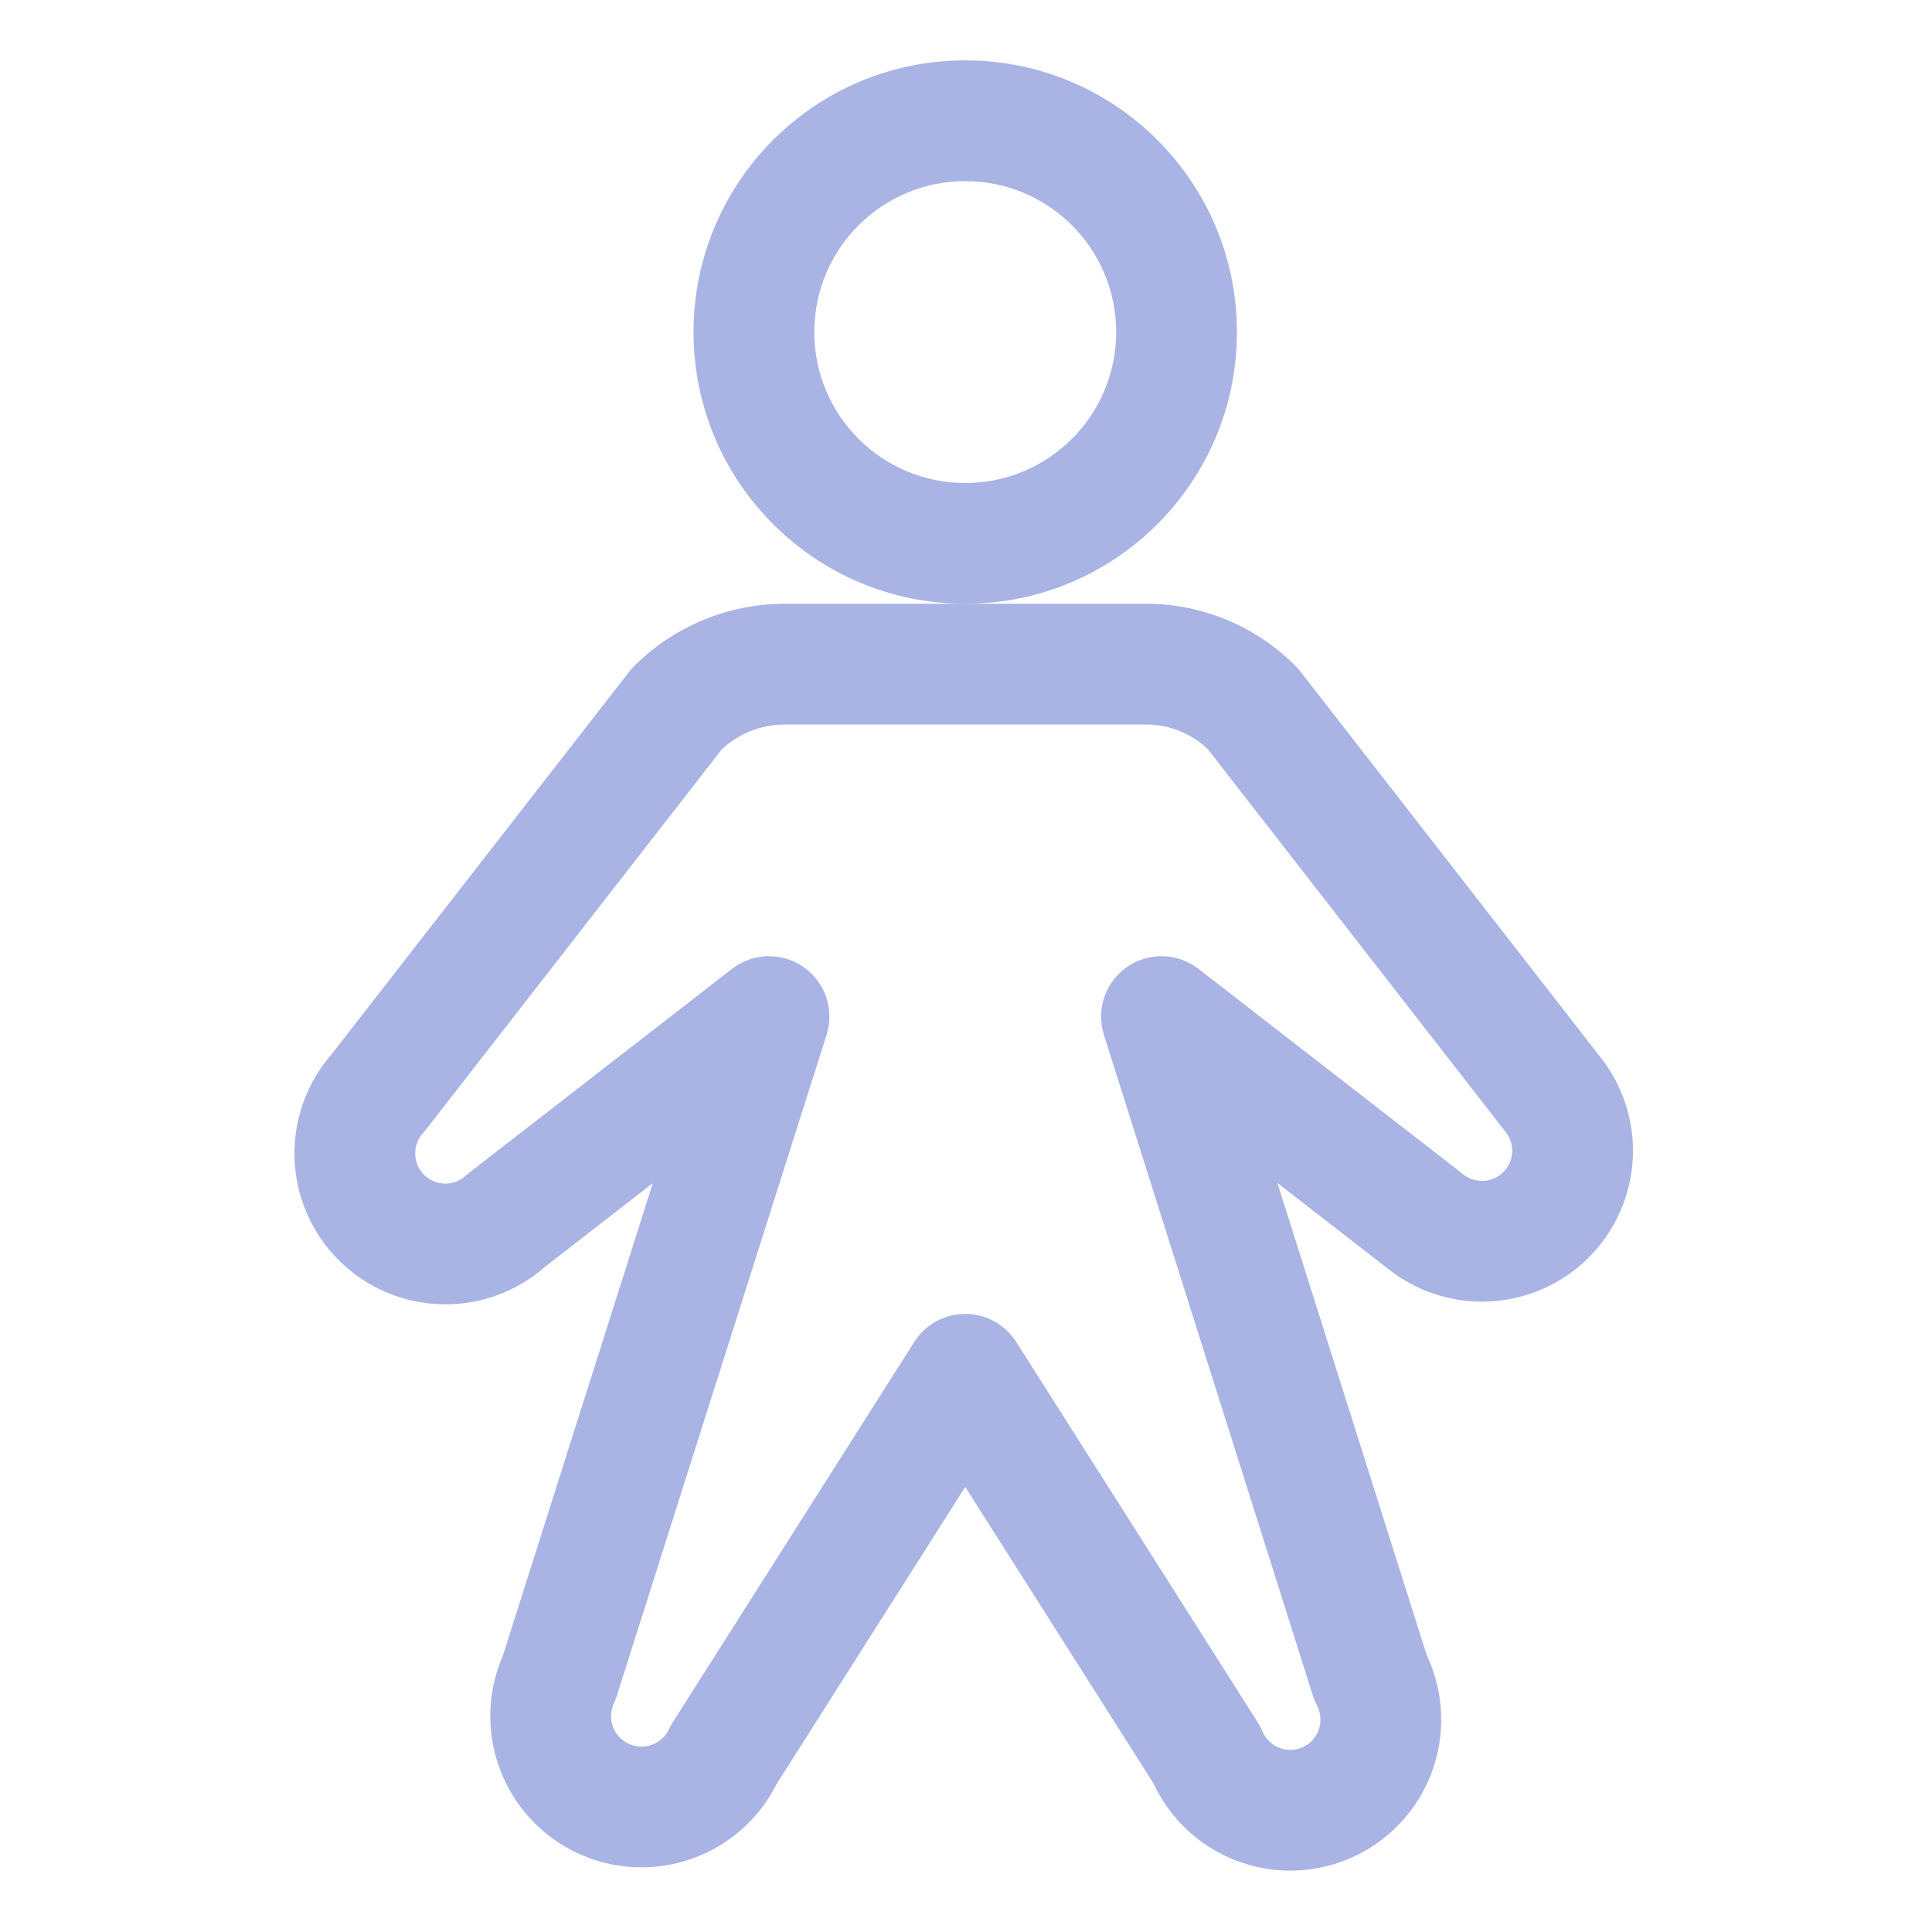 <svg width="96" height="96" viewBox="0 0 96 96" fill="none" xmlns="http://www.w3.org/2000/svg">
<g id="state=default, mobile=false">
<path id="Vector (Stroke)" fill-rule="evenodd" clip-rule="evenodd" d="M47.962 9C43.82 9 40.462 12.358 40.462 16.5C40.462 20.642 43.82 24 47.962 24C52.105 24 55.462 20.642 55.462 16.5C55.462 12.358 52.105 9 47.962 9ZM34.462 16.5C34.462 9.044 40.507 3 47.962 3C55.418 3 61.462 9.044 61.462 16.5C61.462 23.956 55.418 30 47.962 30C40.507 30 34.462 23.956 34.462 16.5Z" fill="#A9B4E4"/>
<path id="Vector (Stroke)_2" fill-rule="evenodd" clip-rule="evenodd" d="M38.962 30H56.969C58.348 30.003 59.713 30.279 60.985 30.811C62.257 31.343 63.412 32.122 64.382 33.102C64.466 33.187 64.545 33.276 64.618 33.37L79.441 52.424C80.615 53.855 81.218 55.67 81.134 57.521C81.048 59.39 80.268 61.159 78.945 62.482C77.622 63.805 75.852 64.586 73.983 64.671C72.134 64.755 70.319 64.153 68.888 62.98L63.473 58.779L70.891 82.238C71.281 83.061 71.518 83.949 71.59 84.858C71.67 85.867 71.545 86.882 71.222 87.841C70.9 88.801 70.386 89.685 69.713 90.44C69.04 91.196 68.22 91.808 67.304 92.238C66.388 92.669 65.395 92.909 64.383 92.946C63.372 92.982 62.363 92.813 61.419 92.45C60.474 92.086 59.613 91.535 58.887 90.829C58.23 90.191 57.696 89.438 57.311 88.608L47.962 73.884L38.585 88.654C38.175 89.469 37.618 90.204 36.943 90.821C36.215 91.486 35.363 92.002 34.435 92.338C33.508 92.674 32.523 92.825 31.538 92.78C30.552 92.736 29.585 92.498 28.691 92.08C27.797 91.662 26.995 91.072 26.329 90.343C25.664 89.615 25.148 88.763 24.812 87.835C24.476 86.908 24.326 85.923 24.37 84.938C24.411 84.025 24.618 83.129 24.98 82.292L32.438 58.789L27.084 62.944C25.674 64.184 23.849 64.851 21.969 64.81C20.044 64.769 18.209 63.988 16.843 62.631C15.478 61.273 14.687 59.443 14.634 57.518C14.582 55.634 15.241 53.802 16.478 52.383L31.27 33.37C31.348 33.27 31.433 33.174 31.523 33.084C33.497 31.123 36.163 30.015 38.946 30L38.962 30ZM38.972 36C37.82 36.008 36.716 36.446 35.873 37.225L21.155 56.142C21.111 56.199 21.065 56.254 21.016 56.308C20.759 56.594 20.621 56.968 20.631 57.353C20.642 57.738 20.8 58.104 21.073 58.376C21.346 58.647 21.713 58.803 22.098 58.812C22.483 58.82 22.857 58.68 23.141 58.42C23.2 58.367 23.261 58.316 23.323 58.267L36.373 48.142C37.411 47.337 38.852 47.301 39.929 48.052C41.006 48.803 41.469 50.168 41.072 51.42L30.647 84.27C30.608 84.394 30.56 84.516 30.505 84.634C30.421 84.814 30.373 85.009 30.364 85.207C30.355 85.406 30.385 85.604 30.453 85.791C30.52 85.977 30.624 86.149 30.758 86.296C30.892 86.442 31.054 86.561 31.234 86.645C31.414 86.729 31.609 86.777 31.807 86.786C32.005 86.795 32.204 86.765 32.391 86.697C32.577 86.629 32.749 86.526 32.896 86.392C33.042 86.258 33.161 86.096 33.245 85.916C33.3 85.8 33.361 85.688 33.43 85.579L45.43 66.68C45.98 65.813 46.936 65.287 47.962 65.287C48.989 65.287 49.945 65.813 50.495 66.68L62.495 85.579C62.586 85.723 62.665 85.873 62.73 86.029C62.808 86.216 62.923 86.385 63.069 86.526C63.214 86.667 63.386 86.778 63.575 86.85C63.764 86.923 63.965 86.957 64.168 86.95C64.37 86.942 64.569 86.894 64.752 86.808C64.935 86.722 65.099 86.6 65.234 86.448C65.368 86.297 65.471 86.121 65.535 85.929C65.6 85.737 65.625 85.534 65.609 85.332C65.593 85.13 65.536 84.934 65.442 84.754C65.361 84.598 65.293 84.435 65.24 84.267L54.852 51.417C54.456 50.165 54.92 48.802 55.997 48.051C57.074 47.301 58.514 47.337 59.551 48.142L72.602 58.267C72.629 58.288 72.655 58.31 72.682 58.332C72.969 58.571 73.336 58.694 73.71 58.677C74.084 58.66 74.438 58.504 74.702 58.239C74.967 57.975 75.123 57.621 75.14 57.247C75.157 56.873 75.034 56.507 74.794 56.219C74.773 56.194 74.752 56.168 74.732 56.142L60.006 37.214C59.617 36.847 59.164 36.553 58.669 36.346C58.127 36.119 57.546 36.002 56.959 36H38.972Z" fill="#A9B4E4"/>
</g>
</svg>
